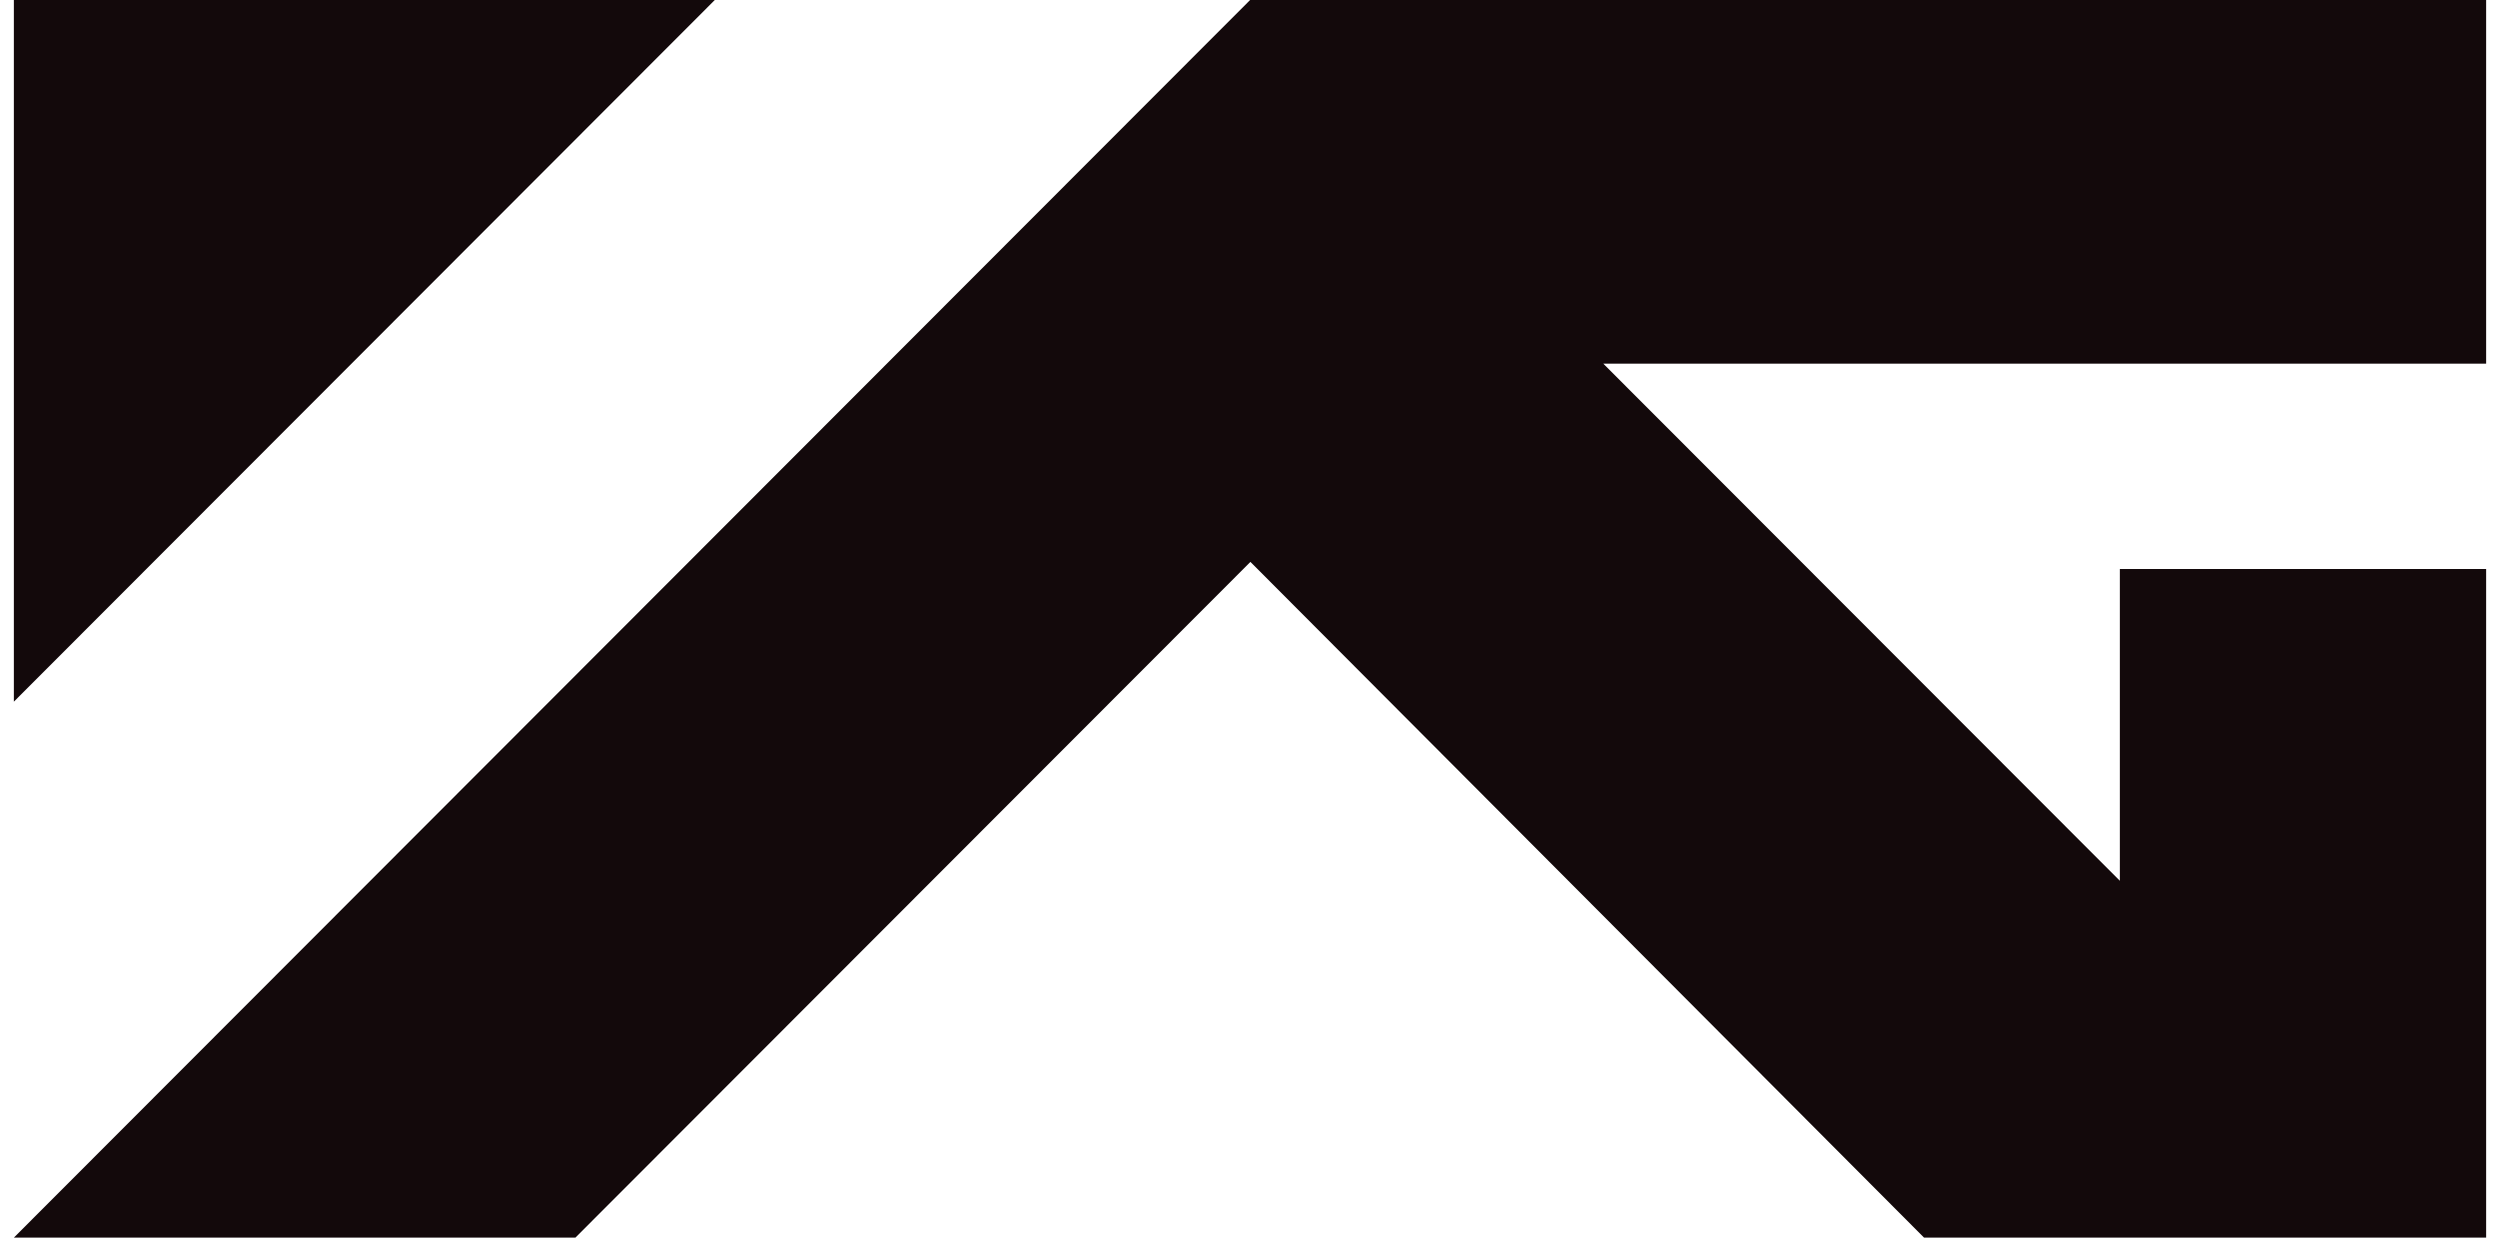 
<svg xmlns="http://www.w3.org/2000/svg" xmlns:xlink="http://www.w3.org/1999/xlink" width="303pt" height="150pt" viewBox="0 0 303 150" version="1.1">
<g id="surface1">
<path style="stroke:none;fill-rule:nonzero;fill:rgb(7.451%,3.529%,4.314%);fill-opacity:1" d="M 1.68 0 L 1.68 85.043 L 86.633 0 Z M 1.68 0 "></path>
<path style="stroke:none;fill-rule:nonzero;fill:rgb(7.451%,3.529%,4.314%);fill-opacity:1" d="M 151.516 0 L 1.68 150 L 69.738 150 L 151.551 68.102 L 233.195 150 L 301.32 150 L 301.32 68.961 L 256.926 68.961 L 256.926 106.75 L 194.32 44.078 L 301.32 44.078 L 301.32 0 Z M 151.516 0 "></path>
</g>
</svg>
